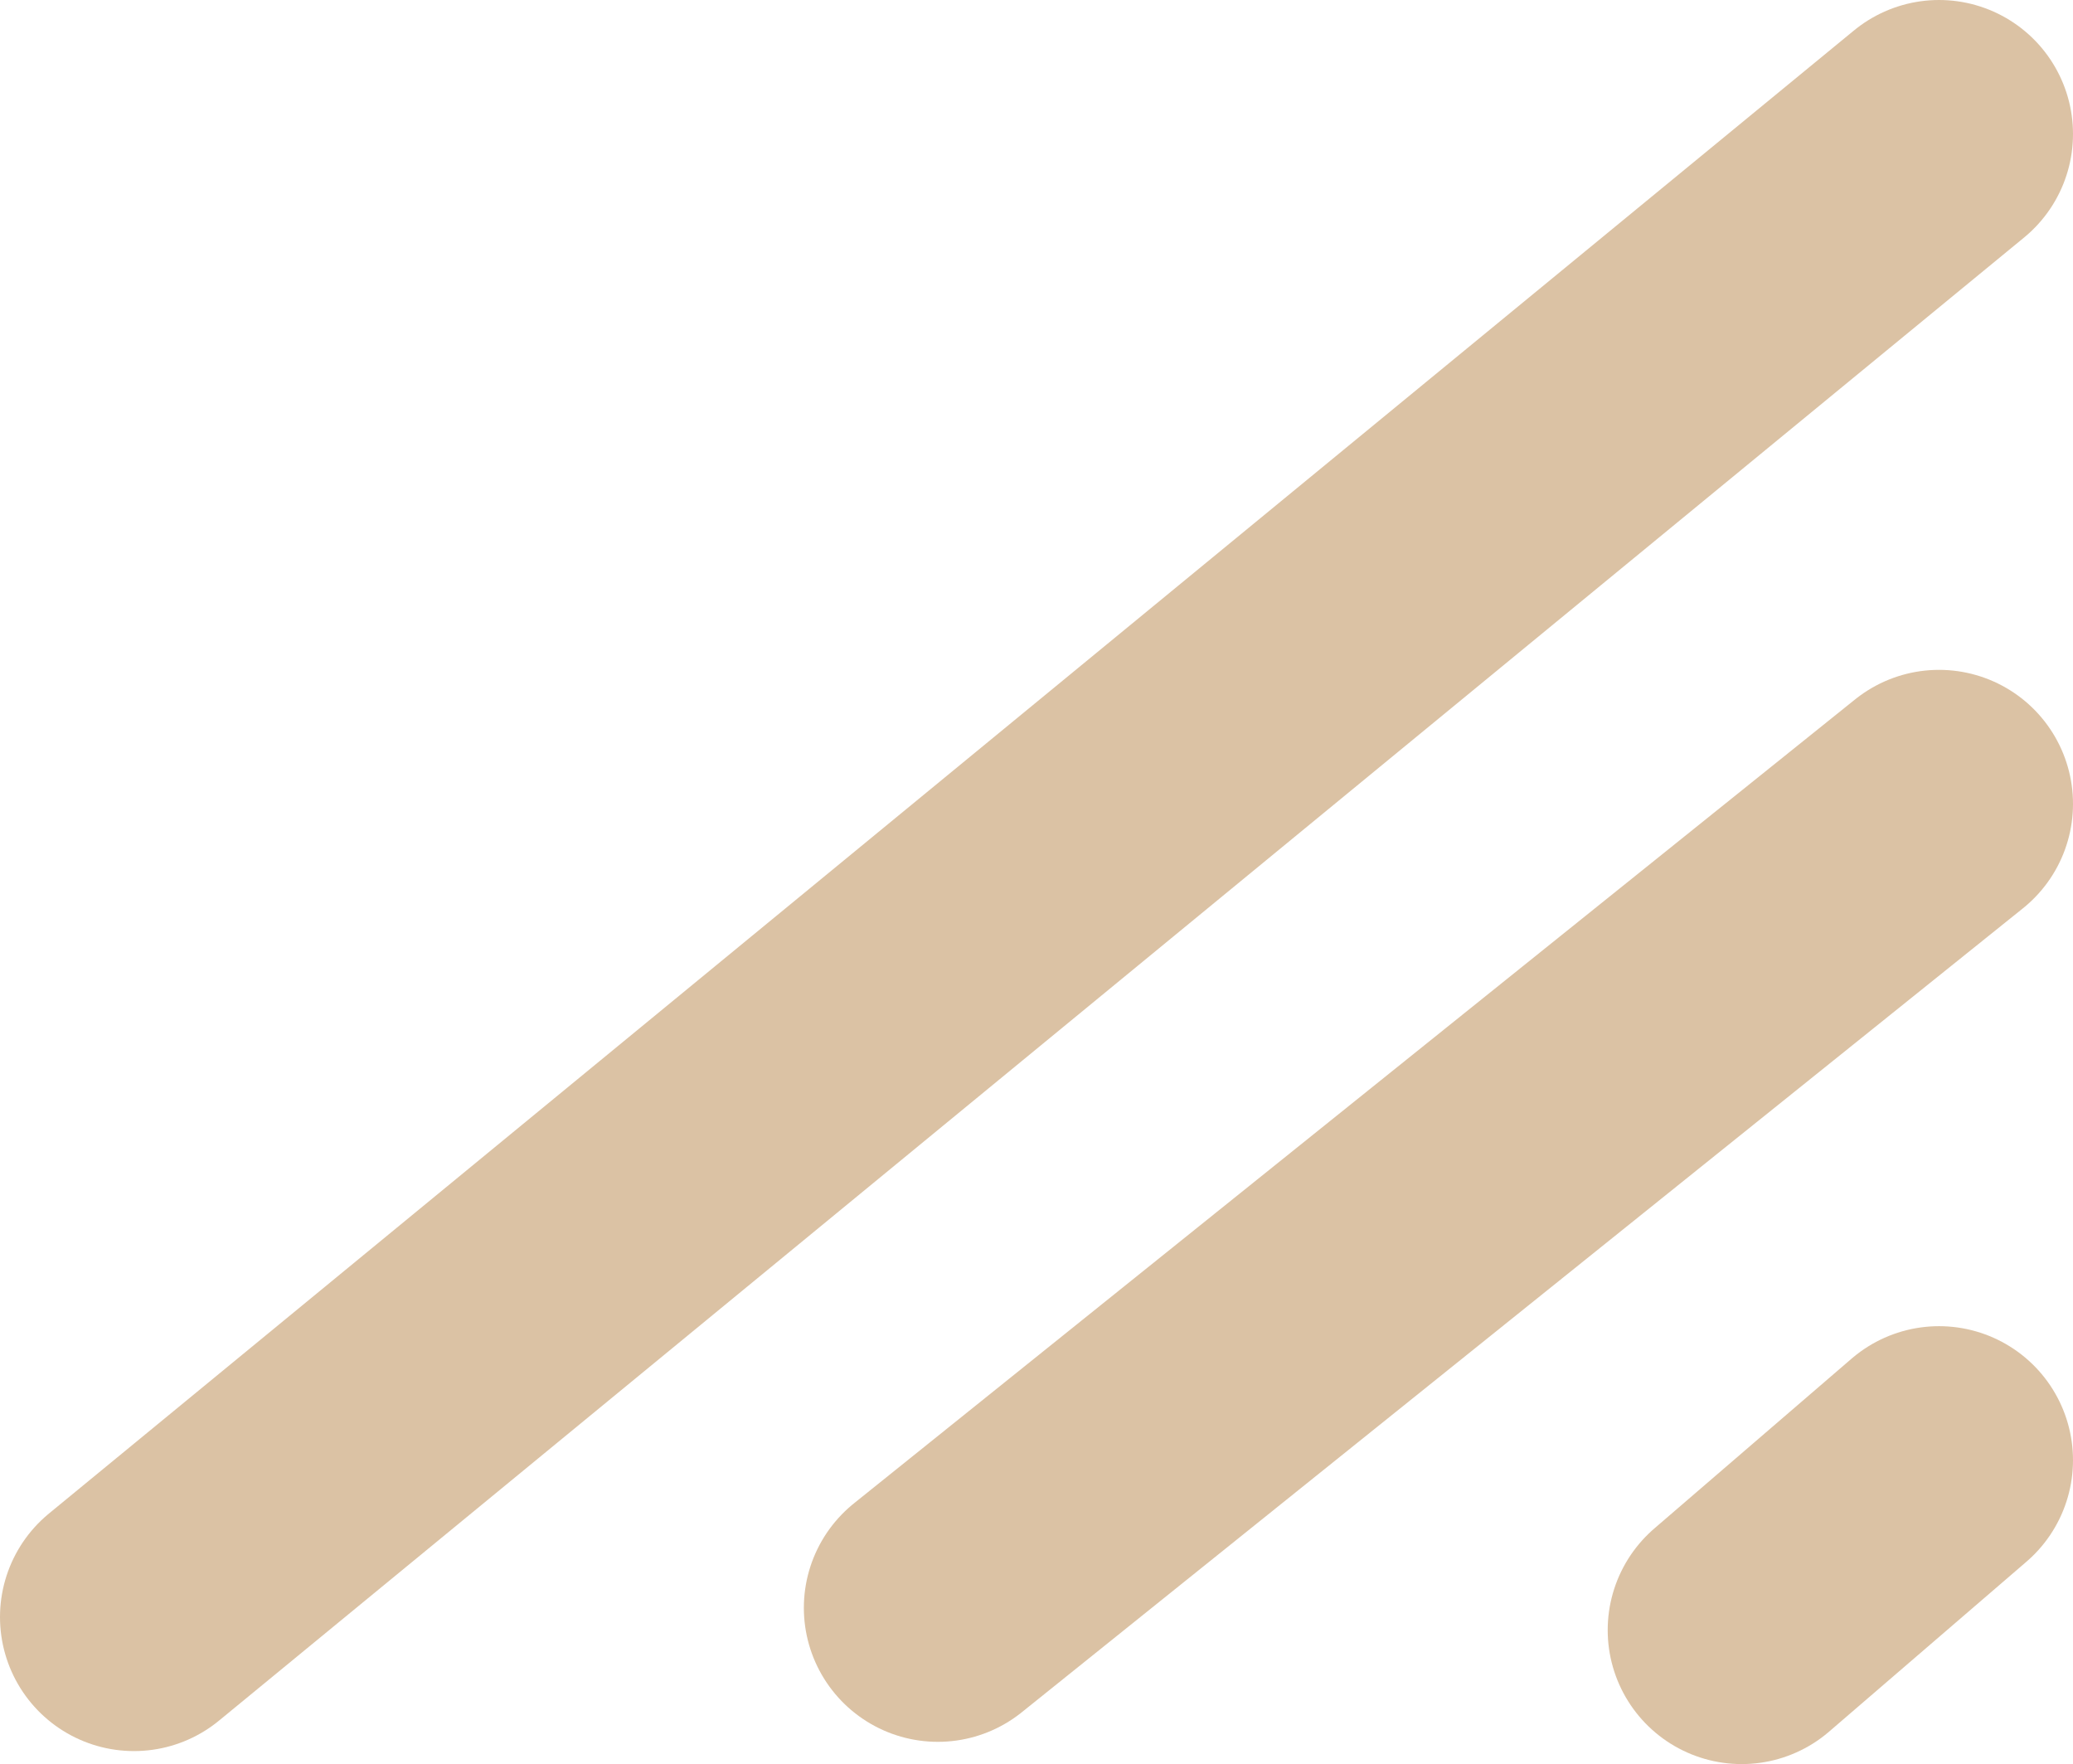 
<svg width="15.473" height="13.165" viewBox="0 0 15.473 13.165" version="1.1" xmlns="http://www.w3.org/2000/svg" xmlns:svg="http://www.w3.org/2000/svg"> <g id="Form-textarea" transform="translate(-572.264,-957.418)"> <g id="Group_160934" data-name="Group 160934"> <g id="Group_160929" data-name="Group 160929" transform="translate(-529.832,-759.716)"> <g id="Group_160941" data-name="Group 160941"> <path id="Path_67158" data-name="Path 67158" d="m -8568.54,-10841.857 13.473,-11.068" transform="translate(9671.636,12571.059)" fill="none" stroke="rgb(219, 194, 164)" stroke-linecap="round" stroke-width="2" /> <path id="Path_67159" data-name="Path 67159" d="m -8568.54,-10846.926 7.473,-6" transform="translate(9677.636,12576.059)" fill="none" stroke="rgb(219, 194, 164)" stroke-linecap="round" stroke-width="2" /> <path id="Path_67160" data-name="Path 67160" d="m -8567.54,-10850.658 1.473,-1.268" transform="translate(9682.636,12579.957)" fill="none" stroke="rgb(219, 194, 164)" stroke-linecap="round" stroke-width="2" /> </g> </g> </g> </g> </svg>